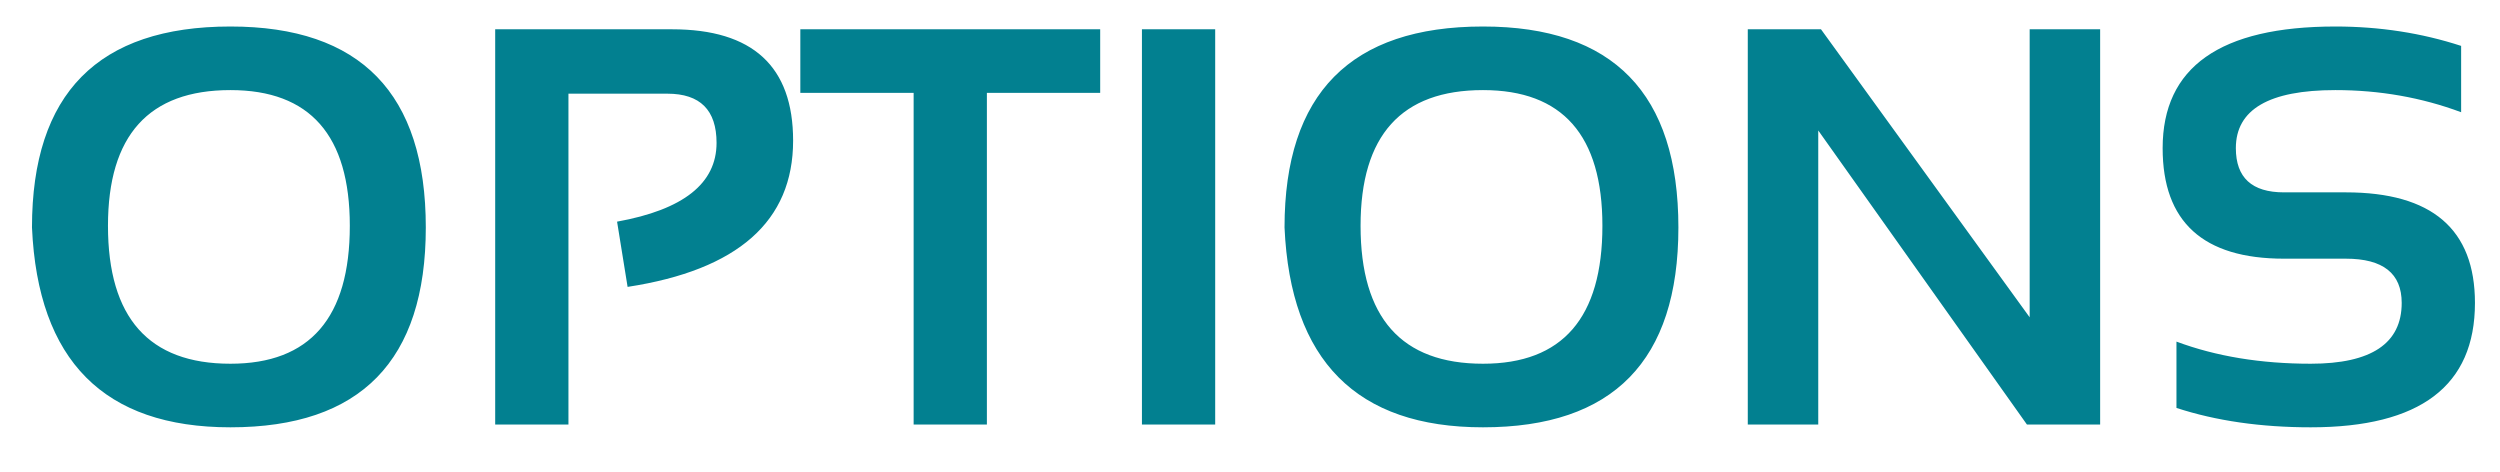 <svg width="53" height="10" viewBox="0 0 53 10" fill="none" xmlns="http://www.w3.org/2000/svg">
<path d="M2.289 4.787C2.289 6.736 3.154 7.711 4.885 7.711C6.572 7.711 7.416 6.736 7.416 4.787C7.416 2.869 6.572 1.91 4.885 1.91C3.154 1.91 2.289 2.869 2.289 4.787ZM0.678 4.822C0.678 1.982 2.08 0.562 4.885 0.562C7.646 0.562 9.027 1.982 9.027 4.822C9.027 7.646 7.646 9.059 4.885 9.059C2.205 9.059 0.803 7.646 0.678 4.822ZM10.498 9V0.621H14.248C15.959 0.621 16.814 1.408 16.814 2.982C16.814 4.689 15.645 5.723 13.305 6.082L13.082 4.699C14.488 4.445 15.191 3.889 15.191 3.029C15.191 2.334 14.844 1.986 14.148 1.986H12.051V9H10.498ZM23.324 0.621V1.969H20.922V9H19.369V1.969H16.967V0.621H23.324ZM25.762 0.621V9H24.209V0.621H25.762ZM28.844 4.787C28.844 6.736 29.709 7.711 31.439 7.711C33.127 7.711 33.971 6.736 33.971 4.787C33.971 2.869 33.127 1.91 31.439 1.91C29.709 1.91 28.844 2.869 28.844 4.787ZM27.232 4.822C27.232 1.982 28.635 0.562 31.439 0.562C34.201 0.562 35.582 1.982 35.582 4.822C35.582 7.646 34.201 9.059 31.439 9.059C28.76 9.059 27.357 7.646 27.232 4.822ZM37.053 9V0.621H38.605L43.029 6.727V0.621H44.523V9H42.971L38.547 2.766V9H37.053ZM46.141 8.648V7.242C46.98 7.555 47.93 7.711 48.988 7.711C50.273 7.711 50.916 7.281 50.916 6.422C50.916 5.797 50.522 5.484 49.732 5.484H48.42C46.705 5.484 45.848 4.703 45.848 3.141C45.848 1.422 47.068 0.562 49.51 0.562C50.447 0.562 51.336 0.699 52.176 0.973V2.379C51.336 2.066 50.447 1.91 49.51 1.91C48.103 1.91 47.4 2.32 47.4 3.141C47.4 3.766 47.74 4.078 48.42 4.078H49.732C51.557 4.078 52.469 4.859 52.469 6.422C52.469 8.18 51.309 9.059 48.988 9.059C47.93 9.059 46.98 8.922 46.141 8.648Z" fill="#028090"/>
</svg>
